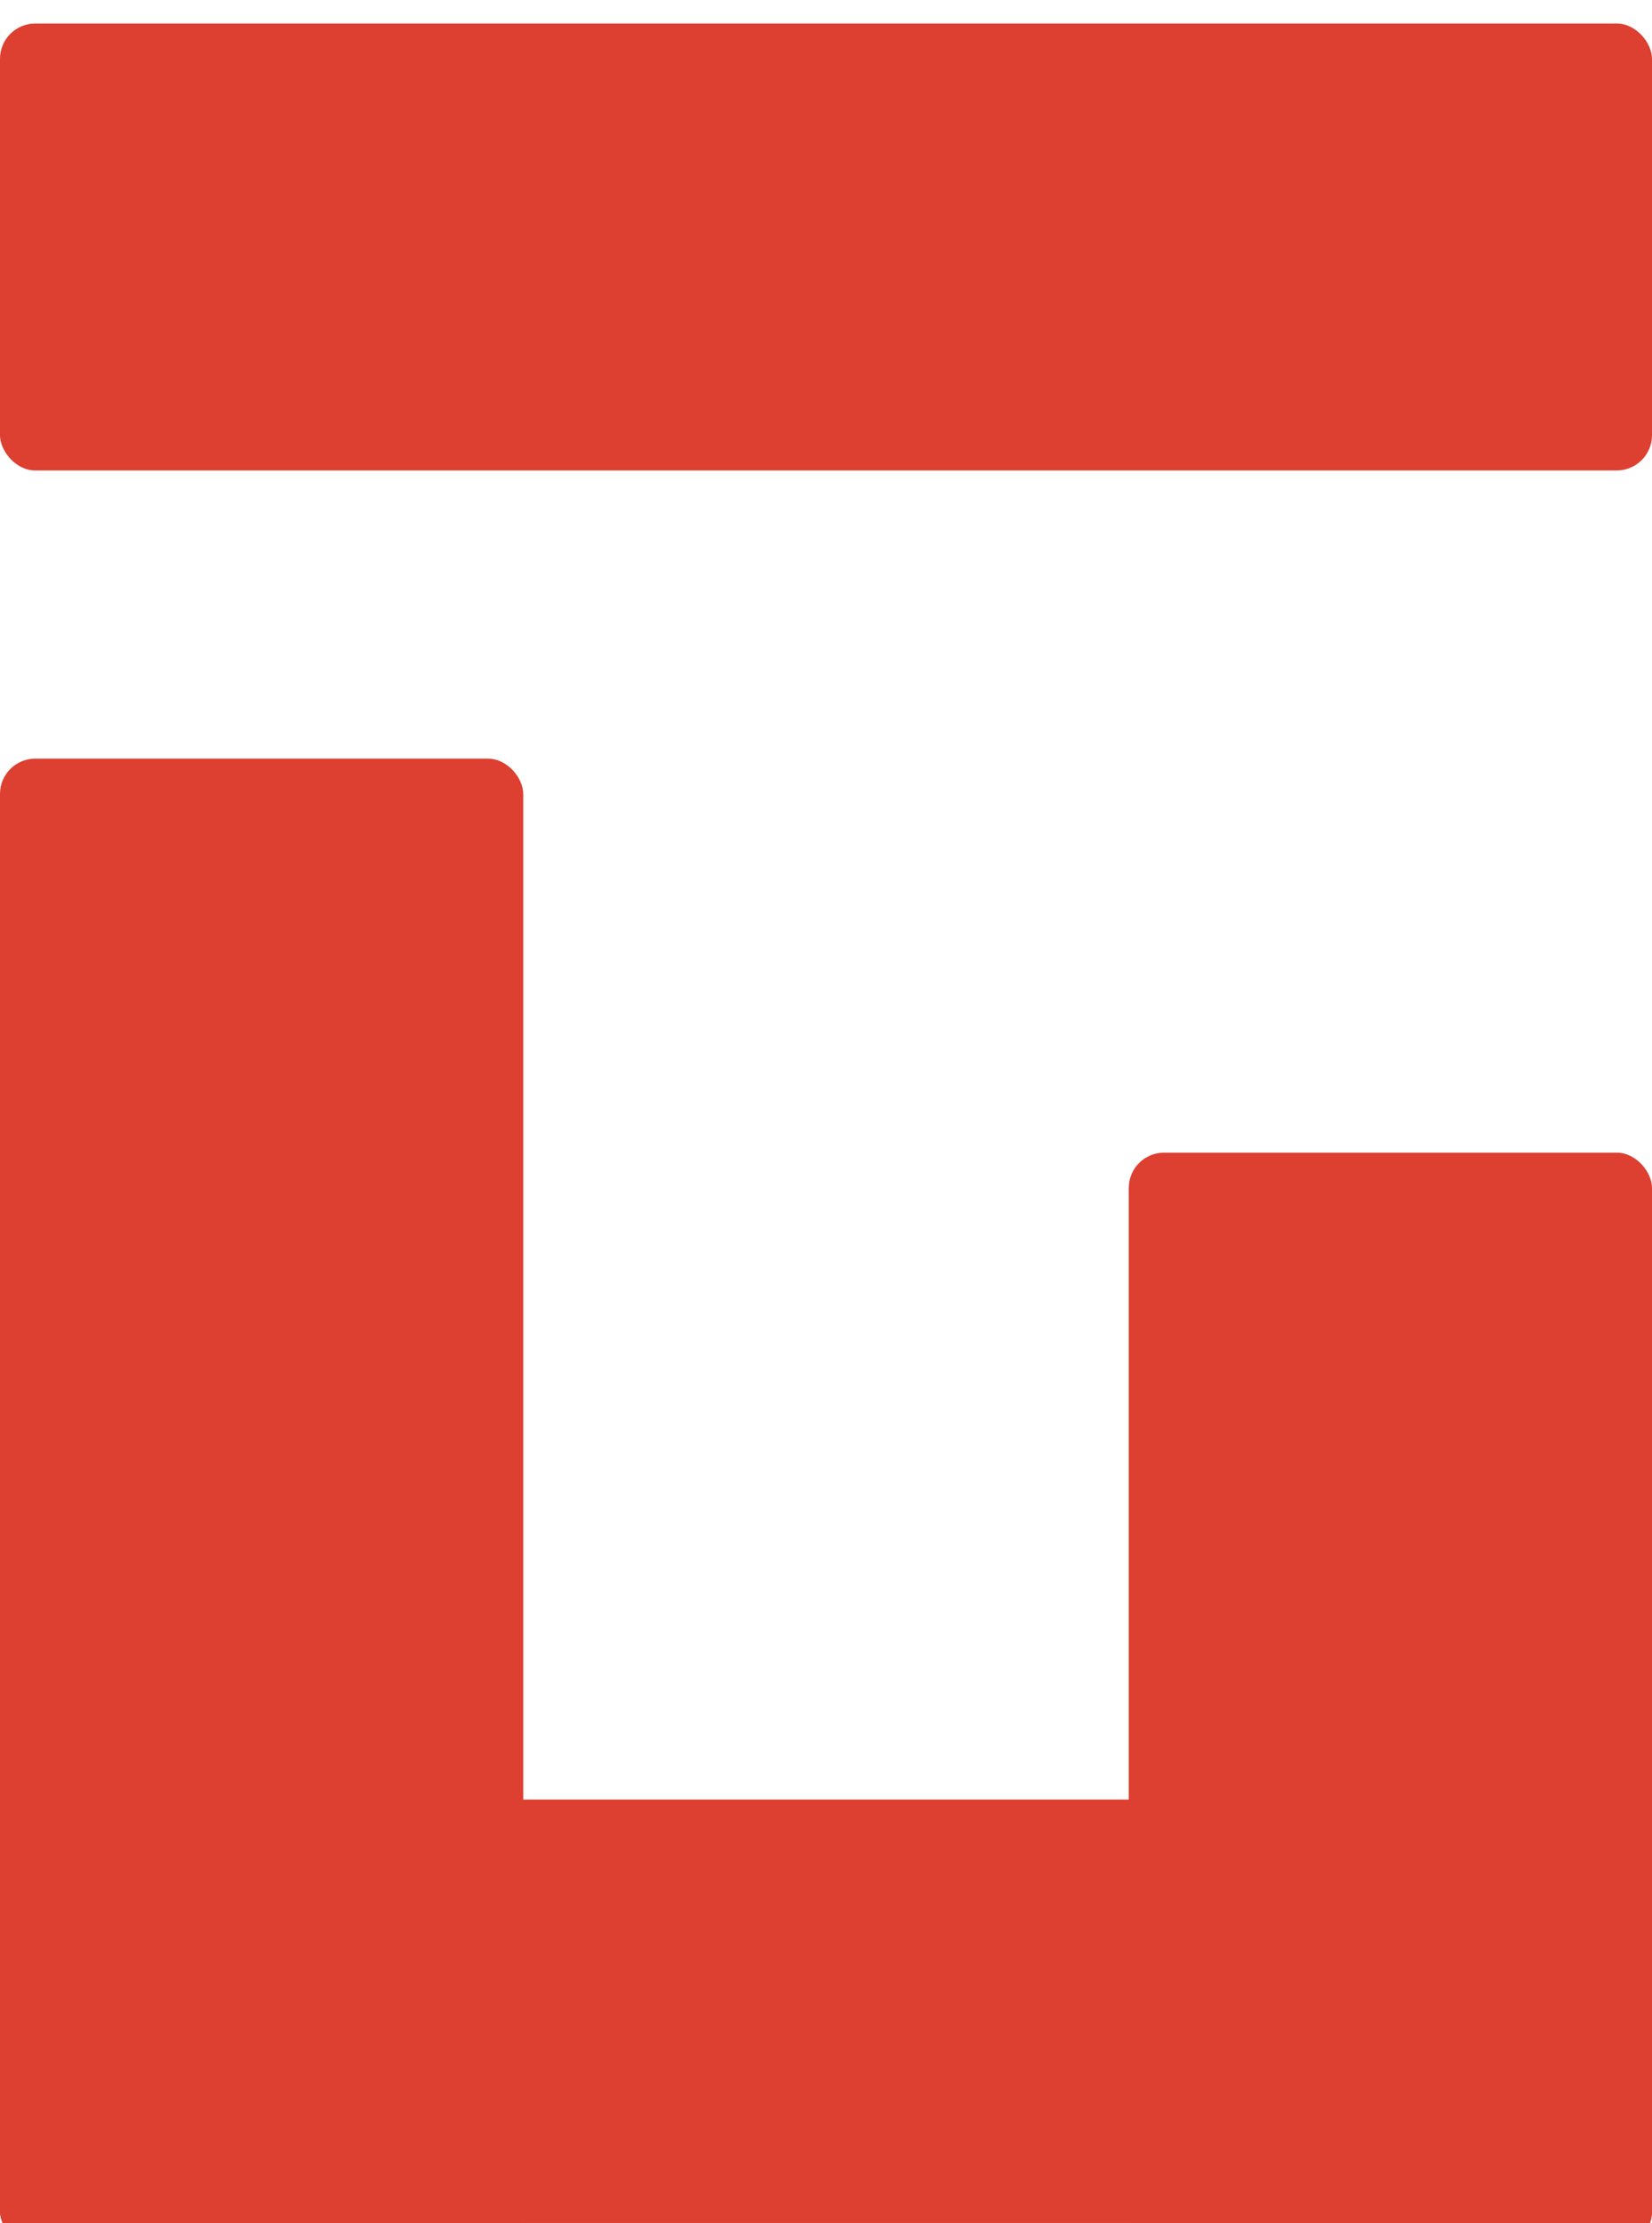 <svg width="281" height="378" viewBox="0 0 281 378" fill="none" xmlns="http://www.w3.org/2000/svg">
<g filter="url(#filter0_i_1_13)">
<g filter="url(#filter1_b_1_13)">
<rect y="125" width="89" height="253" rx="6" fill="#DD3F31"/>
</g>
<g filter="url(#filter2_b_1_13)">
<rect x="192" y="192" width="89" height="186" rx="6" fill="#DD3F31"/>
</g>
<g filter="url(#filter3_b_1_13)">
<rect width="281" height="76" rx="6" fill="#DD3F31"/>
</g>
<g filter="url(#filter4_b_1_13)">
<rect y="302" width="281" height="76" rx="6" fill="#DD3F31"/>
</g>
</g>
<defs>
<filter id="filter0_i_1_13" x="0" y="0" width="281" height="382" filterUnits="userSpaceOnUse" color-interpolation-filters="sRGB">
<feFlood flood-opacity="0" result="BackgroundImageFix"/>
<feBlend mode="normal" in="SourceGraphic" in2="BackgroundImageFix" result="shape"/>
<feColorMatrix in="SourceAlpha" type="matrix" values="0 0 0 0 0 0 0 0 0 0 0 0 0 0 0 0 0 0 127 0" result="hardAlpha"/>
<feOffset dy="4"/>
<feGaussianBlur stdDeviation="2"/>
<feComposite in2="hardAlpha" operator="arithmetic" k2="-1" k3="1"/>
<feColorMatrix type="matrix" values="0 0 0 0 0 0 0 0 0 0 0 0 0 0 0 0 0 0 0.25 0"/>
<feBlend mode="normal" in2="shape" result="effect1_innerShadow_1_13"/>
</filter>
<filter id="filter1_b_1_13" x="-4" y="121" width="97" height="261" filterUnits="userSpaceOnUse" color-interpolation-filters="sRGB">
<feFlood flood-opacity="0" result="BackgroundImageFix"/>
<feGaussianBlur in="BackgroundImageFix" stdDeviation="2"/>
<feComposite in2="SourceAlpha" operator="in" result="effect1_backgroundBlur_1_13"/>
<feBlend mode="normal" in="SourceGraphic" in2="effect1_backgroundBlur_1_13" result="shape"/>
</filter>
<filter id="filter2_b_1_13" x="188" y="188" width="97" height="194" filterUnits="userSpaceOnUse" color-interpolation-filters="sRGB">
<feFlood flood-opacity="0" result="BackgroundImageFix"/>
<feGaussianBlur in="BackgroundImageFix" stdDeviation="2"/>
<feComposite in2="SourceAlpha" operator="in" result="effect1_backgroundBlur_1_13"/>
<feBlend mode="normal" in="SourceGraphic" in2="effect1_backgroundBlur_1_13" result="shape"/>
</filter>
<filter id="filter3_b_1_13" x="-4" y="-4" width="289" height="84" filterUnits="userSpaceOnUse" color-interpolation-filters="sRGB">
<feFlood flood-opacity="0" result="BackgroundImageFix"/>
<feGaussianBlur in="BackgroundImageFix" stdDeviation="2"/>
<feComposite in2="SourceAlpha" operator="in" result="effect1_backgroundBlur_1_13"/>
<feBlend mode="normal" in="SourceGraphic" in2="effect1_backgroundBlur_1_13" result="shape"/>
</filter>
<filter id="filter4_b_1_13" x="-4" y="298" width="289" height="84" filterUnits="userSpaceOnUse" color-interpolation-filters="sRGB">
<feFlood flood-opacity="0" result="BackgroundImageFix"/>
<feGaussianBlur in="BackgroundImageFix" stdDeviation="2"/>
<feComposite in2="SourceAlpha" operator="in" result="effect1_backgroundBlur_1_13"/>
<feBlend mode="normal" in="SourceGraphic" in2="effect1_backgroundBlur_1_13" result="shape"/>
</filter>
</defs>
</svg>
